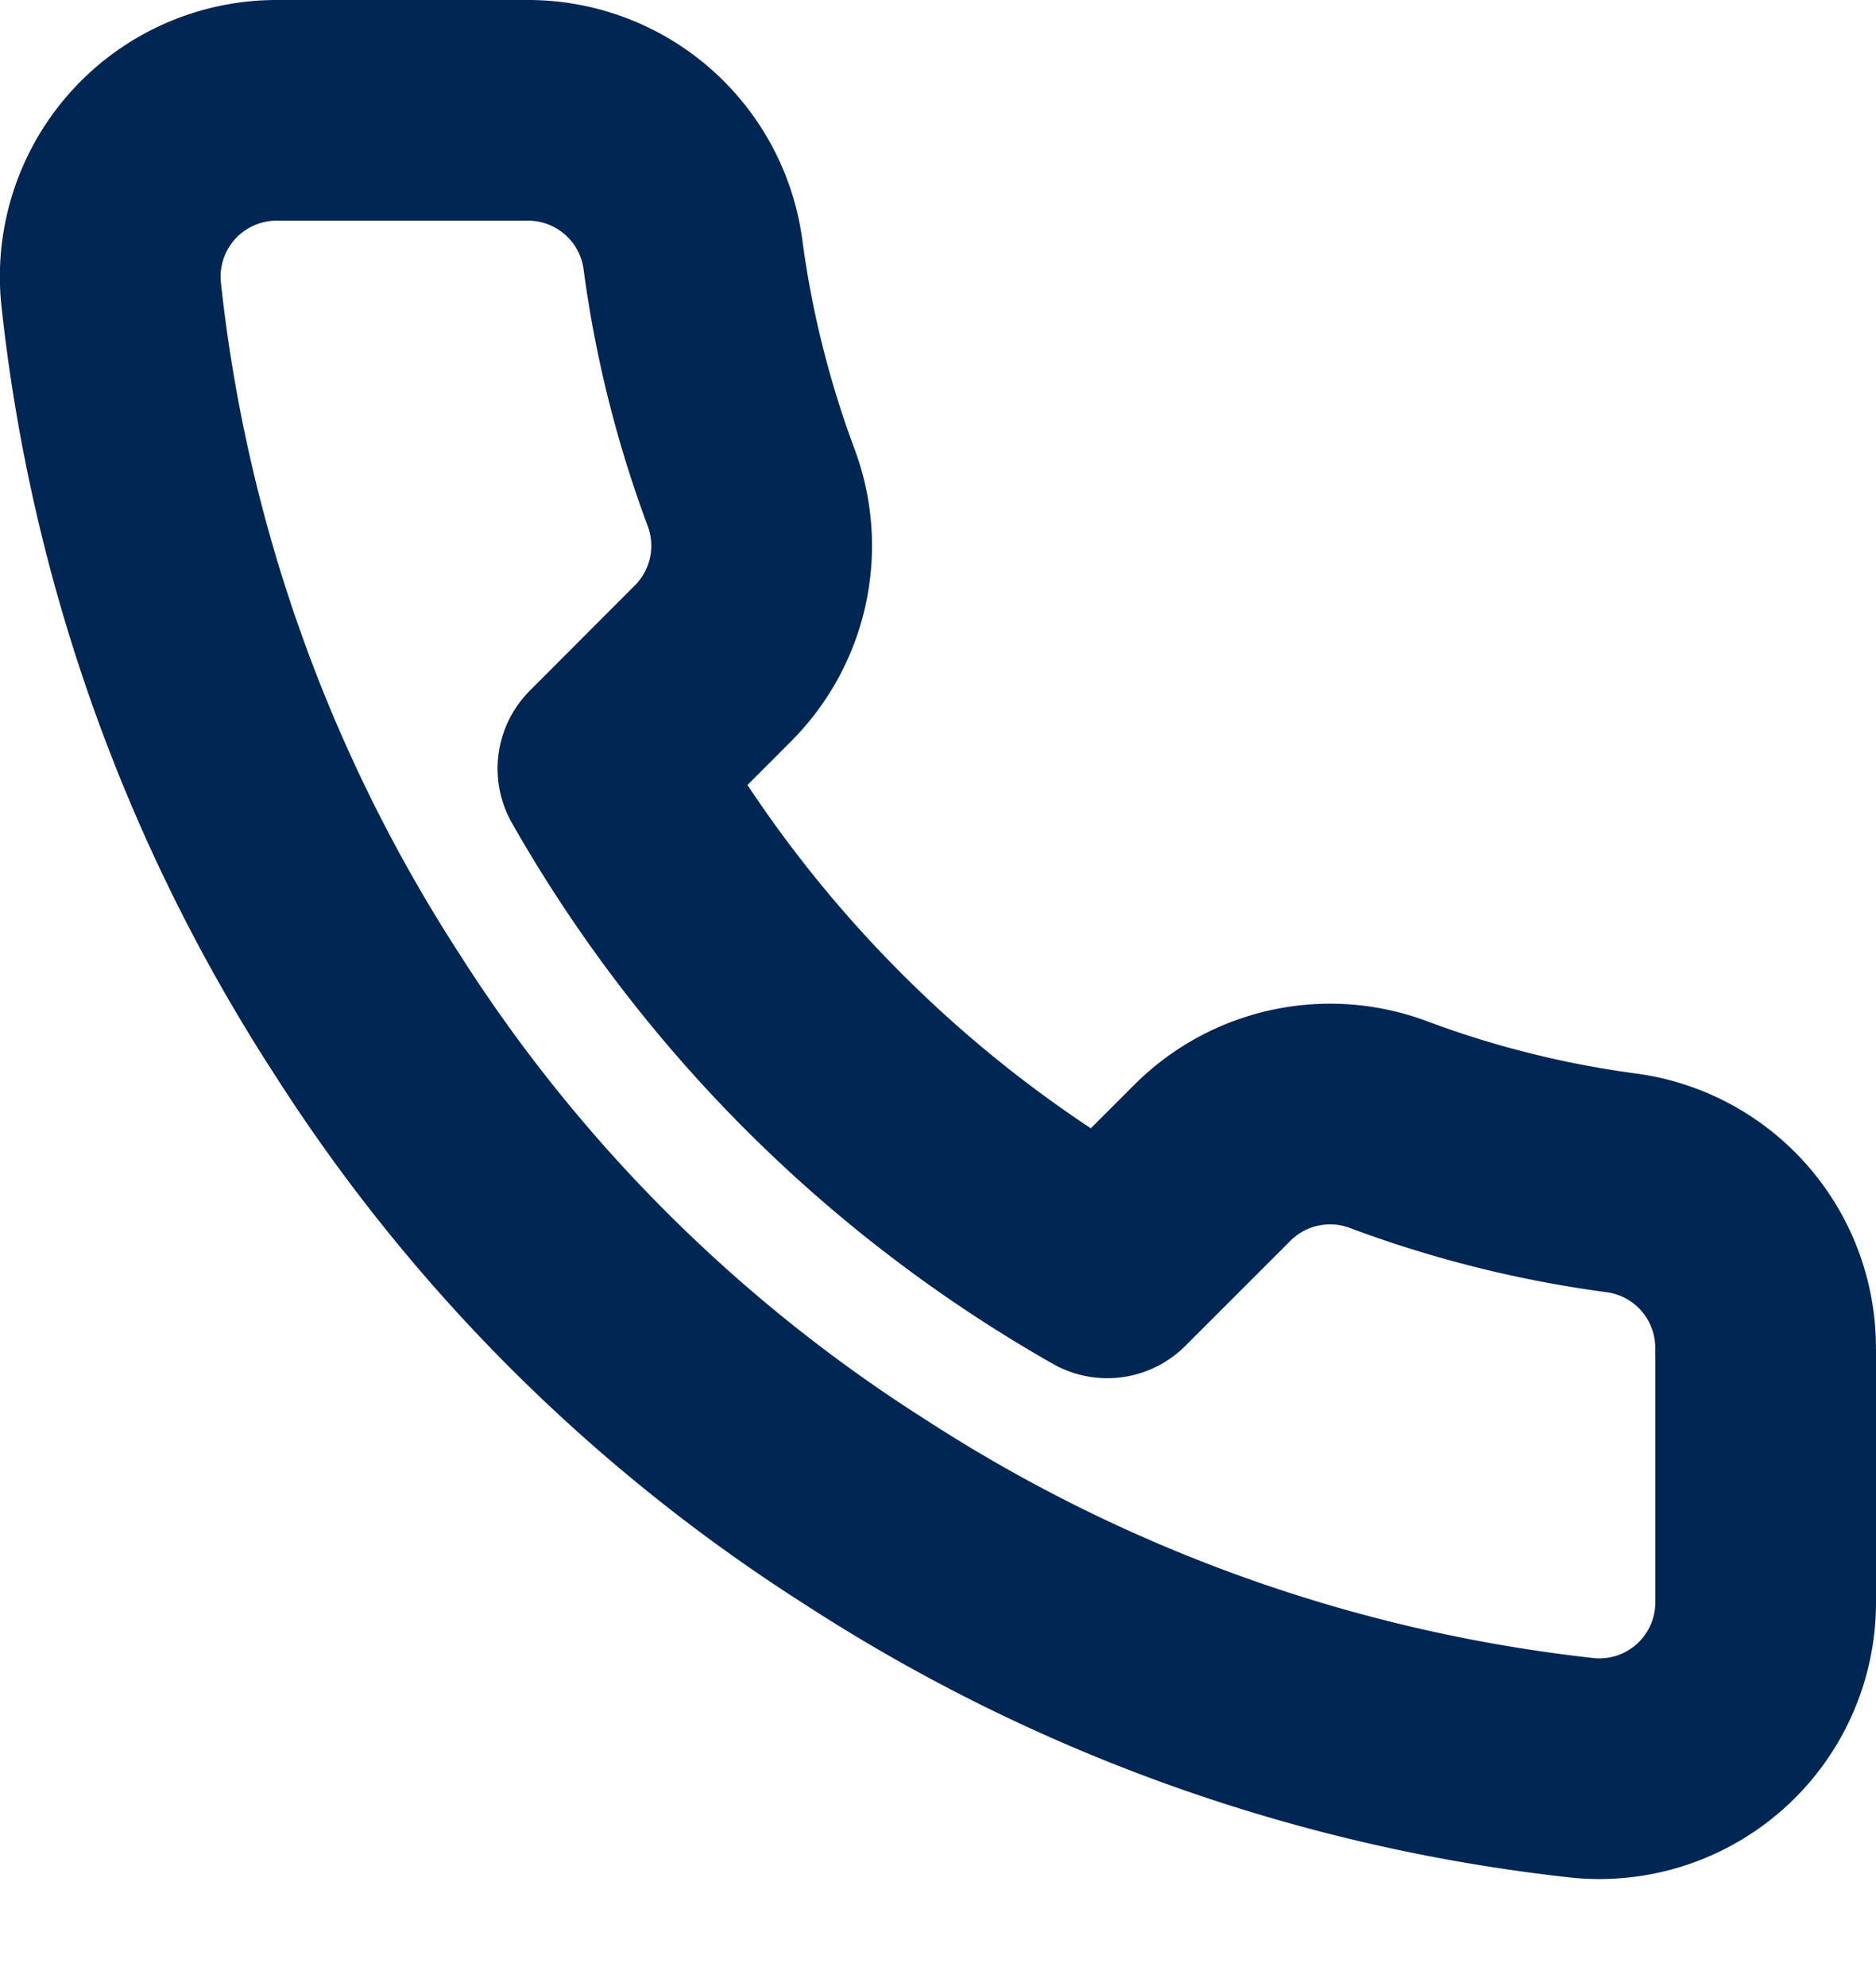<svg width="17" height="18" fill="none" xmlns="http://www.w3.org/2000/svg"><path d="M16 12.253v2.262a1.507 1.507 0 01-1.645 1.509 14.927 14.927 0 01-6.508-2.316A14.707 14.707 0 013.32 9.183a14.926 14.926 0 01-2.315-6.539A1.508 1.508 0 012.507 1H4.77a1.508 1.508 0 011.508 1.297c.095.724.273 1.435.528 2.12a1.508 1.508 0 01-.34 1.59l-.957.959a12.067 12.067 0 004.525 4.525l.958-.958a1.508 1.508 0 011.591-.34 9.68 9.68 0 002.12.529 1.508 1.508 0 011.296 1.53z" stroke="#002653" stroke-width="2" stroke-linecap="round" stroke-linejoin="round"/></svg>